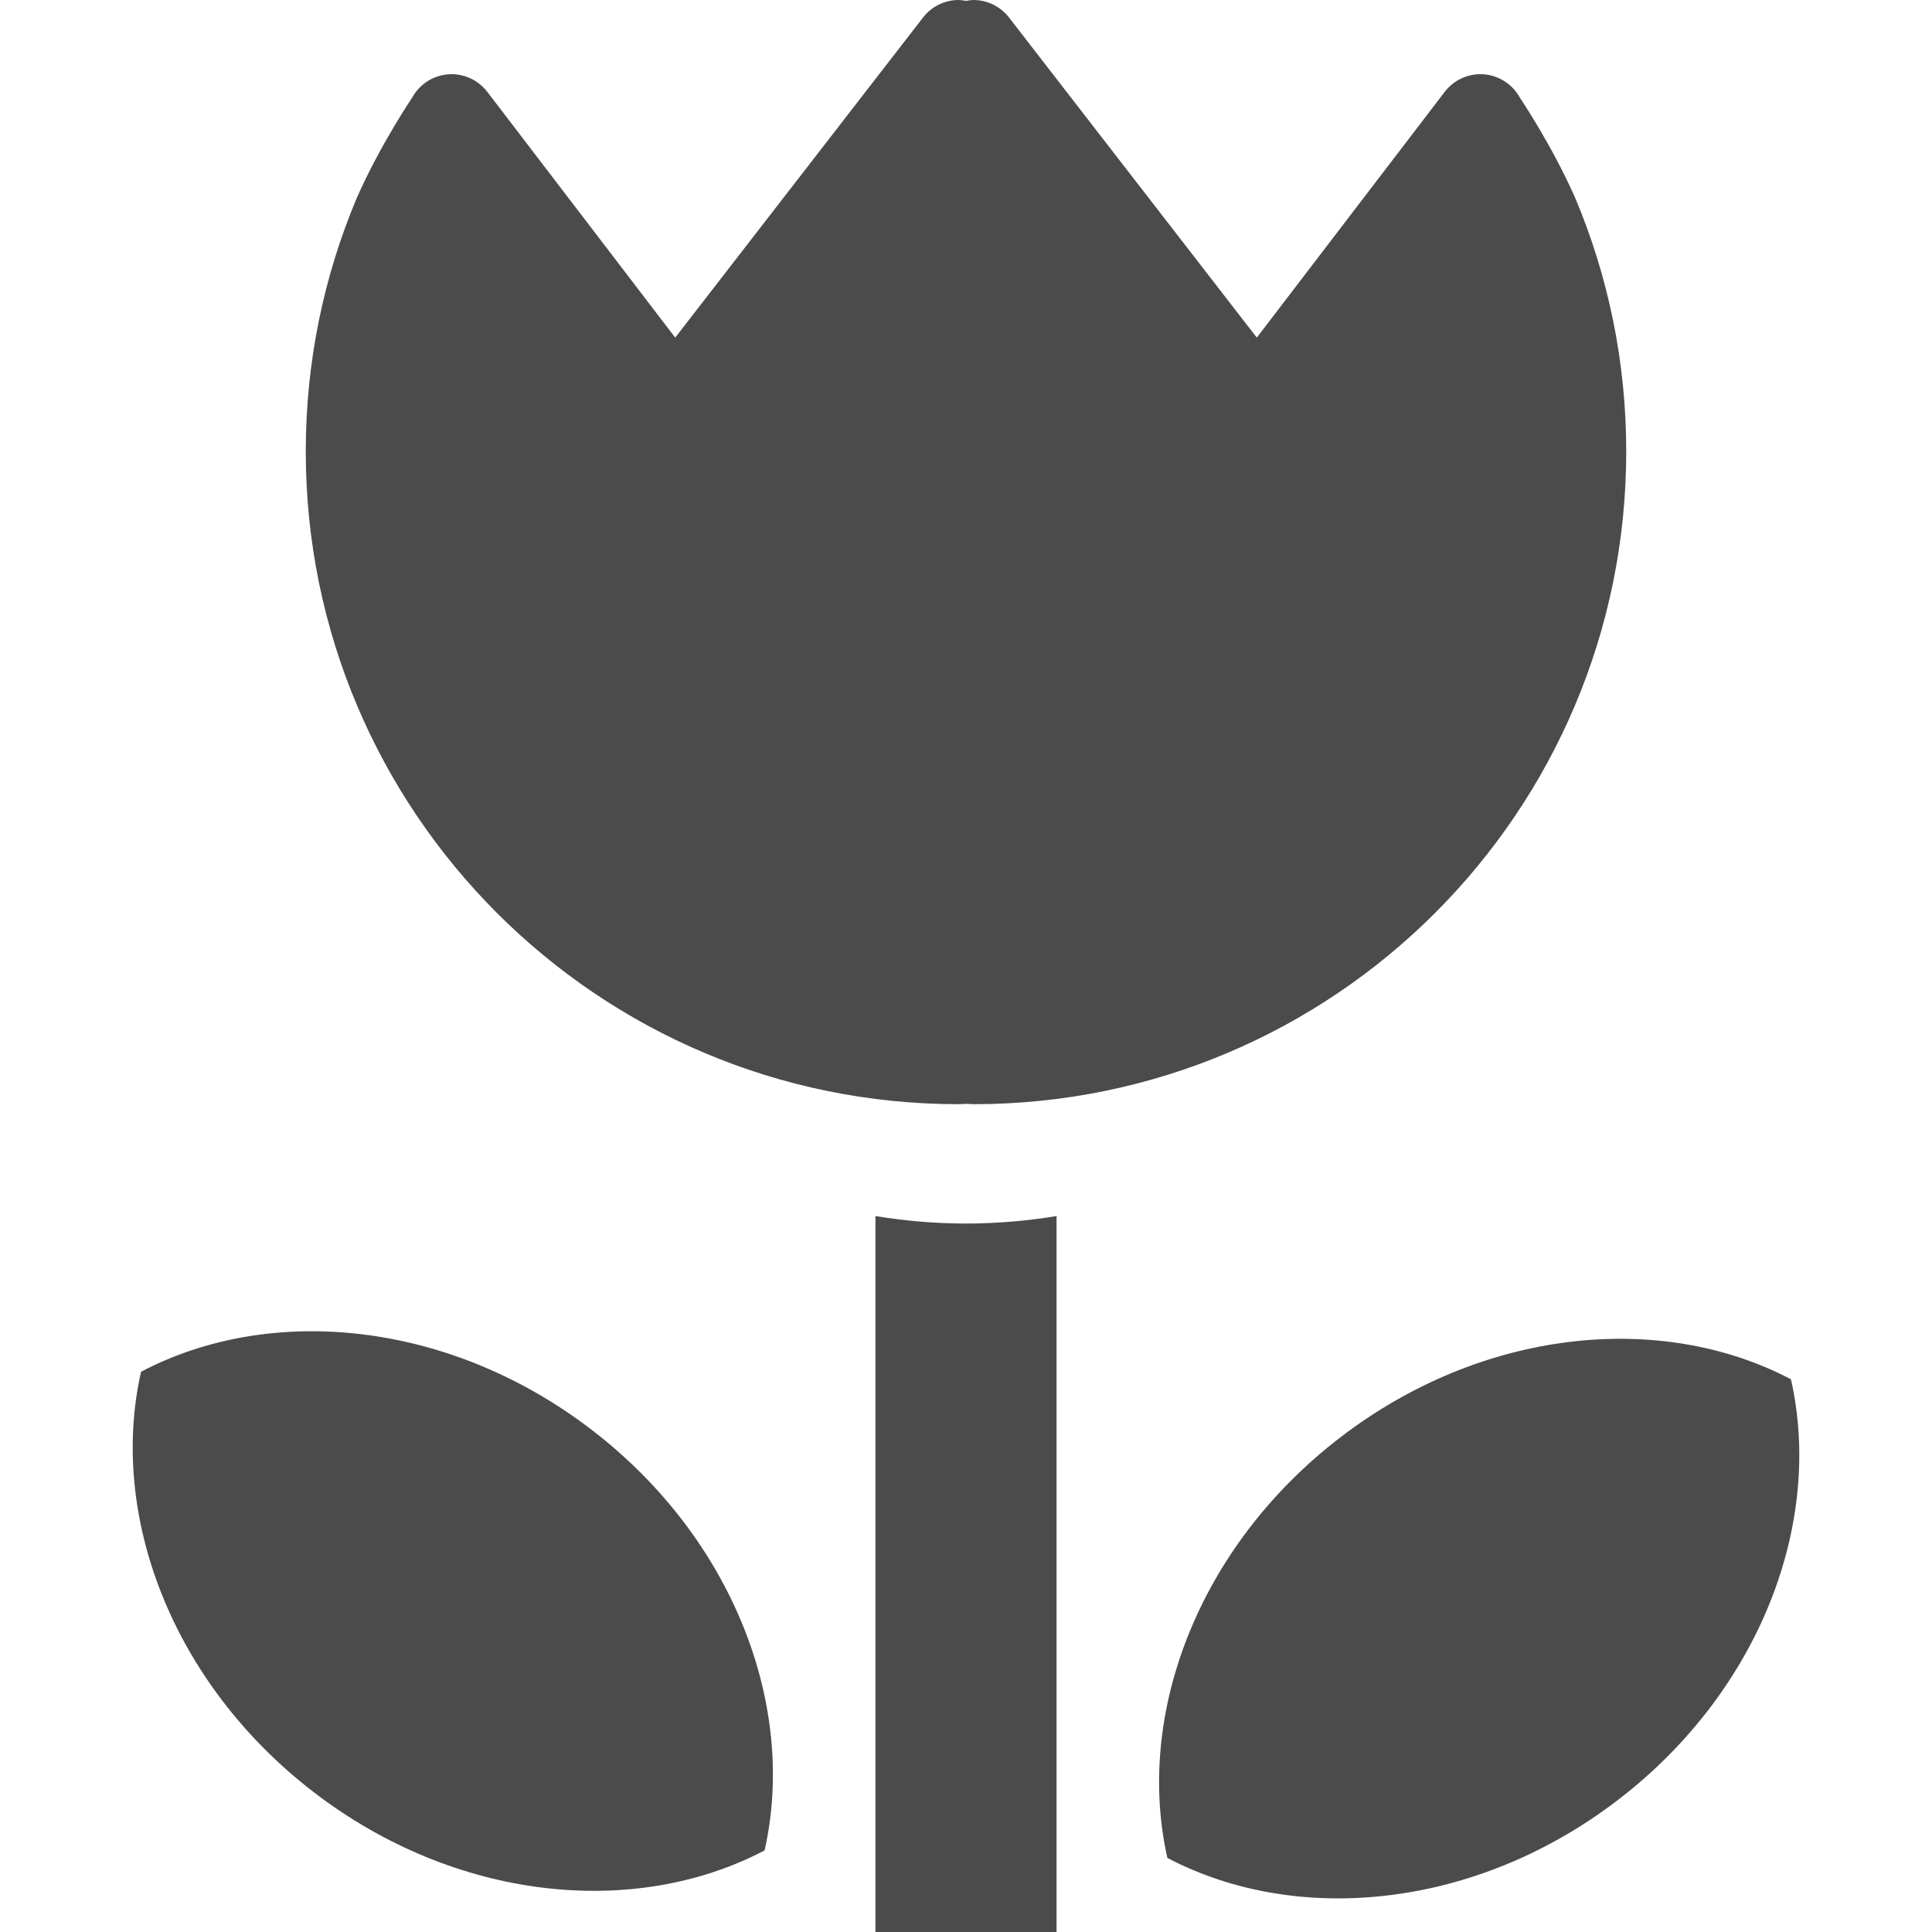 <!--?xml version="1.0" encoding="utf-8"?-->
<!-- Generator: Adobe Illustrator 15.1.0, SVG Export Plug-In . SVG Version: 6.00 Build 0)  -->

<svg version="1.1" id="_x32_" xmlns="http://www.w3.org/2000/svg" xmlns:xlink="http://www.w3.org/1999/xlink" x="0px" y="0px" width="512px" height="512px" viewBox="0 0 512 512" style="width: 512px; height: 512px; opacity: 1;" xml:space="preserve">
<style type="text/css">

	.st0{fill:#4B4B4B;}

</style>
<g>
	<path class="st0" d="M254.031,292.625c0.672,0,1.313-0.094,1.969-0.094c0.672,0,1.313,0.094,1.969,0.094
		c95.547,0,173-77.453,173-173c0-23.875-4.844-46.641-13.594-67.344c-6.25-14.078-14.641-26.469-14.641-26.469
		c-1.953-3.531-5.531-5.813-9.547-6.125c-4-0.281-7.891,1.469-10.328,4.656l-49.797,65.125L267.391,4.625
		C265.125,1.719,261.656,0,257.969,0c-0.672,0-1.313,0.125-1.969,0.234C255.359,0.125,254.703,0,254.031,0
		c-3.688,0-7.156,1.719-9.406,4.625l-65.688,84.844l-49.797-65.125c-2.438-3.188-6.328-4.938-10.328-4.656
		c-4.016,0.313-7.594,2.594-9.547,6.125c0,0-8.391,12.391-14.641,26.469c-8.75,20.703-13.594,43.469-13.594,67.344
		C81.031,215.172,158.484,292.625,254.031,292.625z" style="fill: rgb(75, 75, 75);"></path>
	<path class="st0" d="M156.844,378.953c-37.594-28.875-84.953-33.578-119.469-15.422c-8.594,38.031,8.188,82.563,45.781,111.422
		s84.938,33.547,119.469,15.422C211.219,452.344,194.453,407.813,156.844,378.953z" style="fill: rgb(75, 75, 75);"></path>
	<path class="st0" d="M474.625,365.531c-34.516-18.156-81.875-13.453-119.469,15.422c-37.594,28.859-54.375,73.391-45.781,111.422
		c34.531,18.125,81.875,13.438,119.469-15.422S483.219,403.563,474.625,365.531z" style="fill: rgb(75, 75, 75);"></path>
	<path class="st0" d="M232,322.266V512h48V322.266c-7.813,1.281-15.828,1.984-24,1.984S239.813,323.547,232,322.266z" style="fill: rgb(75, 75, 75);"></path>
</g>
</svg>
